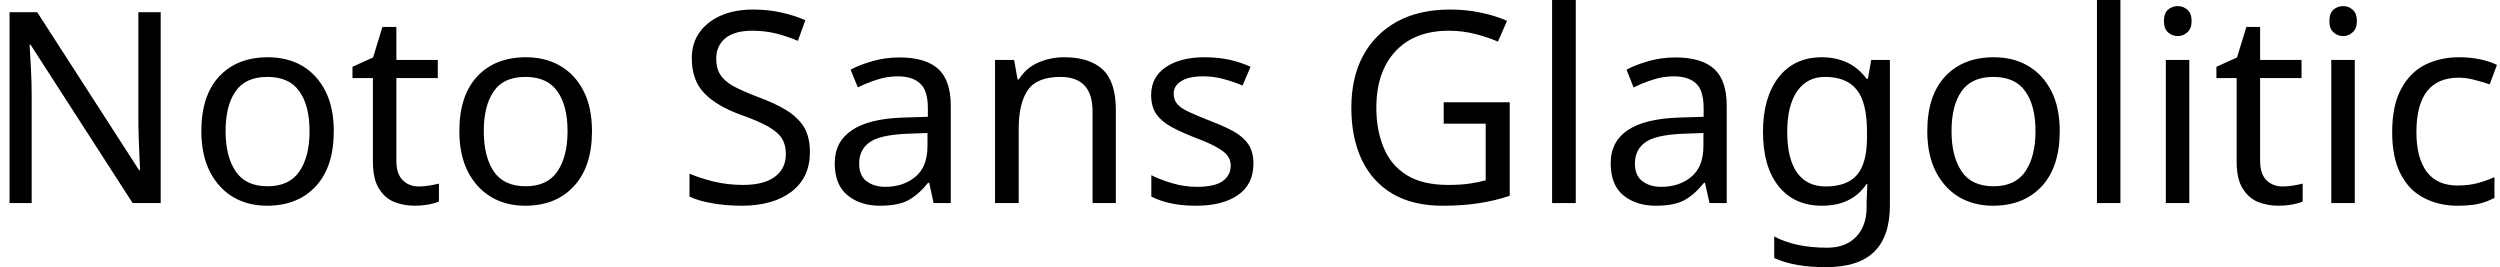 <svg width="131" height="14" viewBox="0 0 131 14" fill="none" xmlns="http://www.w3.org/2000/svg">
<path d="M8.42 0.64V10.64H6.95L1.6 2.34H1.55C1.57 2.667 1.593 3.073 1.62 3.56C1.647 4.04 1.66 4.537 1.66 5.05V10.64H0.5V0.64H1.95L7.29 8.92H7.34C7.333 8.767 7.323 8.543 7.31 8.25C7.297 7.95 7.283 7.623 7.27 7.27C7.257 6.91 7.25 6.583 7.25 6.29V0.64H8.42ZM17.49 6.87C17.49 8.117 17.177 9.08 16.55 9.76C15.917 10.44 15.063 10.78 13.99 10.78C13.33 10.78 12.74 10.63 12.22 10.33C11.707 10.023 11.3 9.58 11 9C10.7 8.413 10.55 7.703 10.55 6.87C10.55 5.63 10.863 4.673 11.49 4C12.117 3.333 12.967 3 14.04 3C14.72 3 15.32 3.15 15.84 3.45C16.353 3.757 16.757 4.197 17.05 4.77C17.343 5.343 17.49 6.043 17.49 6.87ZM11.82 6.87C11.82 7.757 11.997 8.46 12.35 8.98C12.697 9.5 13.253 9.76 14.02 9.76C14.78 9.76 15.337 9.5 15.69 8.98C16.043 8.46 16.22 7.757 16.22 6.87C16.22 5.983 16.043 5.29 15.69 4.79C15.337 4.283 14.777 4.03 14.01 4.03C13.243 4.03 12.687 4.283 12.34 4.79C11.993 5.29 11.82 5.983 11.82 6.87ZM21.95 9.77C22.137 9.77 22.327 9.753 22.52 9.72C22.713 9.687 22.873 9.653 23 9.62V10.56C22.867 10.62 22.68 10.673 22.44 10.72C22.193 10.76 21.96 10.78 21.74 10.78C21.347 10.78 20.983 10.713 20.65 10.58C20.317 10.44 20.05 10.203 19.85 9.87C19.643 9.537 19.54 9.067 19.54 8.46V4.09H18.47V3.5L19.55 3.01L20.04 1.41H20.77V3.14H22.94V4.09H20.77V8.43C20.77 8.883 20.88 9.22 21.1 9.44C21.32 9.66 21.603 9.77 21.95 9.77ZM31.02 6.87C31.02 8.117 30.703 9.08 30.07 9.76C29.443 10.44 28.593 10.78 27.52 10.78C26.853 10.78 26.263 10.63 25.75 10.33C25.23 10.023 24.82 9.58 24.52 9C24.22 8.413 24.07 7.703 24.07 6.87C24.07 5.63 24.383 4.673 25.01 4C25.637 3.333 26.487 3 27.56 3C28.24 3 28.84 3.15 29.36 3.45C29.88 3.757 30.287 4.197 30.58 4.77C30.873 5.343 31.02 6.043 31.02 6.87ZM25.35 6.87C25.35 7.757 25.523 8.46 25.87 8.98C26.223 9.5 26.783 9.76 27.55 9.76C28.303 9.76 28.857 9.5 29.21 8.98C29.563 8.46 29.74 7.757 29.74 6.87C29.74 5.983 29.563 5.29 29.21 4.79C28.857 4.283 28.297 4.03 27.53 4.03C26.763 4.03 26.21 4.283 25.87 4.79C25.523 5.29 25.35 5.983 25.35 6.87ZM42.44 7.97C42.44 8.857 42.12 9.547 41.48 10.04C40.833 10.533 39.963 10.78 38.87 10.78C38.31 10.78 37.793 10.737 37.32 10.65C36.84 10.57 36.443 10.453 36.13 10.3V9.1C36.463 9.247 36.88 9.383 37.38 9.51C37.88 9.63 38.397 9.69 38.93 9.69C39.677 9.69 40.24 9.543 40.62 9.25C40.993 8.963 41.18 8.573 41.18 8.08C41.18 7.753 41.11 7.477 40.97 7.25C40.83 7.03 40.59 6.823 40.25 6.63C39.91 6.437 39.437 6.233 38.83 6.02C37.983 5.713 37.343 5.337 36.91 4.89C36.47 4.437 36.25 3.823 36.25 3.05C36.25 2.517 36.387 2.063 36.66 1.69C36.933 1.31 37.31 1.017 37.79 0.81C38.27 0.603 38.823 0.5 39.45 0.5C39.997 0.5 40.5 0.553 40.96 0.66C41.413 0.76 41.827 0.893 42.2 1.06L41.81 2.14C41.463 1.993 41.09 1.867 40.69 1.76C40.283 1.66 39.86 1.61 39.42 1.61C38.793 1.61 38.32 1.743 38 2.01C37.687 2.277 37.53 2.63 37.53 3.07C37.53 3.403 37.6 3.683 37.74 3.91C37.88 4.13 38.107 4.33 38.42 4.51C38.74 4.683 39.17 4.873 39.71 5.08C40.297 5.293 40.793 5.523 41.2 5.77C41.607 6.023 41.917 6.32 42.13 6.66C42.337 7.007 42.44 7.443 42.44 7.97ZM47.13 3.01C48.043 3.01 48.72 3.21 49.16 3.61C49.6 4.01 49.82 4.65 49.82 5.53V10.64H48.92L48.69 9.58H48.63C48.303 9.987 47.96 10.29 47.6 10.49C47.24 10.683 46.743 10.78 46.11 10.78C45.43 10.78 44.867 10.6 44.42 10.24C43.967 9.88 43.74 9.317 43.74 8.55C43.74 7.803 44.037 7.23 44.63 6.83C45.217 6.423 46.12 6.2 47.34 6.16L48.62 6.12V5.67C48.62 5.043 48.483 4.61 48.21 4.37C47.937 4.123 47.553 4 47.06 4C46.667 4 46.293 4.06 45.94 4.18C45.587 4.293 45.257 4.427 44.95 4.58L44.57 3.65C44.897 3.477 45.283 3.327 45.73 3.2C46.177 3.073 46.643 3.01 47.13 3.01ZM48.6 6.97L47.5 7.01C46.567 7.05 45.92 7.2 45.56 7.46C45.2 7.72 45.02 8.09 45.02 8.57C45.02 8.99 45.147 9.297 45.4 9.49C45.66 9.69 45.99 9.79 46.39 9.79C47.023 9.79 47.55 9.613 47.97 9.26C48.39 8.913 48.6 8.373 48.6 7.64V6.97ZM55.76 3C56.653 3 57.33 3.217 57.79 3.65C58.243 4.083 58.47 4.783 58.47 5.75V10.64H57.25V5.84C57.25 4.633 56.69 4.03 55.57 4.03C54.743 4.03 54.17 4.263 53.85 4.73C53.537 5.197 53.38 5.87 53.38 6.75V10.64H52.14V3.14H53.14L53.32 4.16H53.39C53.63 3.767 53.967 3.473 54.4 3.28C54.827 3.093 55.28 3 55.76 3ZM65.68 8.57C65.68 9.297 65.41 9.847 64.87 10.22C64.33 10.593 63.603 10.78 62.69 10.78C62.163 10.78 61.713 10.737 61.34 10.65C60.96 10.57 60.623 10.453 60.33 10.3V9.18C60.63 9.333 60.993 9.473 61.42 9.6C61.847 9.727 62.277 9.79 62.71 9.79C63.337 9.79 63.79 9.69 64.07 9.49C64.35 9.283 64.49 9.013 64.49 8.68C64.49 8.493 64.44 8.327 64.34 8.18C64.233 8.027 64.047 7.877 63.78 7.73C63.52 7.577 63.14 7.407 62.64 7.22C62.16 7.033 61.747 6.847 61.4 6.66C61.053 6.473 60.787 6.25 60.6 5.99C60.413 5.73 60.32 5.393 60.32 4.98C60.32 4.347 60.58 3.857 61.1 3.51C61.613 3.17 62.29 3 63.13 3C63.59 3 64.02 3.043 64.42 3.13C64.813 3.217 65.183 3.34 65.53 3.5L65.11 4.48C64.79 4.347 64.457 4.233 64.11 4.14C63.77 4.047 63.417 4 63.05 4C62.543 4 62.16 4.083 61.9 4.25C61.633 4.41 61.5 4.63 61.5 4.91C61.5 5.117 61.56 5.293 61.68 5.44C61.8 5.587 62.003 5.727 62.29 5.86C62.57 5.993 62.95 6.153 63.43 6.34C63.903 6.52 64.31 6.703 64.65 6.89C64.983 7.077 65.24 7.303 65.42 7.57C65.593 7.837 65.68 8.17 65.68 8.57ZM75.65 6.48V5.36H79.11V10.26C78.57 10.44 78.023 10.57 77.47 10.65C76.917 10.737 76.29 10.78 75.59 10.78C74.557 10.78 73.687 10.573 72.98 10.16C72.267 9.74 71.727 9.147 71.36 8.38C70.993 7.607 70.81 6.693 70.81 5.64C70.81 4.593 71.013 3.69 71.42 2.93C71.833 2.163 72.423 1.567 73.19 1.14C73.963 0.713 74.897 0.5 75.99 0.5C76.55 0.5 77.08 0.553 77.58 0.66C78.073 0.76 78.537 0.903 78.97 1.09L78.49 2.18C78.137 2.027 77.74 1.893 77.3 1.78C76.853 1.667 76.393 1.61 75.92 1.61C74.72 1.61 73.787 1.97 73.12 2.69C72.453 3.41 72.12 4.393 72.12 5.64C72.12 6.433 72.25 7.137 72.51 7.75C72.763 8.363 73.167 8.84 73.72 9.18C74.267 9.52 74.99 9.69 75.89 9.69C76.33 9.69 76.703 9.667 77.01 9.62C77.317 9.573 77.597 9.517 77.85 9.45V6.48H75.65ZM82.57 0V10.64H81.33V0H82.57ZM87.79 3.01C88.703 3.01 89.38 3.21 89.82 3.61C90.26 4.01 90.48 4.65 90.48 5.53V10.64H89.58L89.34 9.58H89.29C88.963 9.987 88.62 10.29 88.26 10.49C87.9 10.683 87.403 10.78 86.77 10.78C86.083 10.78 85.517 10.6 85.07 10.24C84.623 9.88 84.4 9.317 84.4 8.55C84.4 7.803 84.693 7.23 85.28 6.83C85.867 6.423 86.773 6.2 88 6.16L89.27 6.12V5.67C89.27 5.043 89.137 4.61 88.87 4.37C88.597 4.123 88.213 4 87.72 4C87.327 4 86.953 4.06 86.6 4.18C86.247 4.293 85.913 4.427 85.6 4.58L85.23 3.65C85.557 3.477 85.943 3.327 86.39 3.2C86.837 3.073 87.303 3.01 87.79 3.01ZM89.26 6.97L88.15 7.01C87.217 7.05 86.57 7.2 86.21 7.46C85.85 7.72 85.67 8.09 85.67 8.57C85.67 8.99 85.8 9.297 86.06 9.49C86.313 9.69 86.643 9.79 87.05 9.79C87.683 9.79 88.21 9.613 88.63 9.26C89.05 8.913 89.26 8.373 89.26 7.64V6.97ZM95.46 3C95.953 3 96.4 3.093 96.8 3.28C97.193 3.467 97.53 3.75 97.81 4.13H97.88L98.05 3.14H99.03V10.77C99.03 11.843 98.757 12.65 98.21 13.19C97.663 13.73 96.817 14 95.67 14C94.57 14 93.67 13.84 92.97 13.52V12.39C93.703 12.783 94.627 12.98 95.74 12.98C96.387 12.98 96.893 12.79 97.26 12.41C97.627 12.03 97.81 11.513 97.81 10.86V10.57C97.81 10.457 97.817 10.297 97.83 10.09C97.837 9.877 97.843 9.73 97.85 9.65H97.8C97.293 10.403 96.517 10.78 95.47 10.78C94.503 10.78 93.747 10.44 93.2 9.76C92.653 9.08 92.38 8.127 92.38 6.9C92.38 5.707 92.653 4.757 93.2 4.05C93.747 3.35 94.5 3 95.46 3ZM95.63 4.03C95.003 4.03 94.517 4.28 94.17 4.78C93.823 5.28 93.65 5.993 93.65 6.92C93.65 7.84 93.82 8.547 94.16 9.04C94.507 9.527 95.007 9.77 95.66 9.77C96.413 9.77 96.963 9.567 97.31 9.16C97.657 8.753 97.83 8.1 97.83 7.2V6.9C97.83 5.873 97.65 5.14 97.29 4.7C96.937 4.253 96.383 4.03 95.63 4.03ZM107.93 6.87C107.93 8.117 107.617 9.08 106.99 9.76C106.357 10.44 105.503 10.78 104.43 10.78C103.77 10.78 103.18 10.63 102.66 10.33C102.147 10.023 101.74 9.58 101.44 9C101.14 8.413 100.99 7.703 100.99 6.87C100.99 5.63 101.303 4.673 101.93 4C102.557 3.333 103.407 3 104.48 3C105.16 3 105.757 3.15 106.27 3.45C106.79 3.757 107.197 4.197 107.49 4.77C107.783 5.343 107.93 6.043 107.93 6.87ZM102.26 6.87C102.26 7.757 102.437 8.46 102.79 8.98C103.137 9.5 103.693 9.76 104.46 9.76C105.22 9.76 105.777 9.5 106.13 8.98C106.483 8.46 106.66 7.757 106.66 6.87C106.66 5.983 106.483 5.29 106.13 4.79C105.777 4.283 105.217 4.03 104.45 4.03C103.683 4.03 103.127 4.283 102.78 4.79C102.433 5.29 102.26 5.983 102.26 6.87ZM111.11 0V10.64H109.88V0H111.11ZM114.12 0.32C114.307 0.32 114.473 0.383 114.62 0.51C114.767 0.637 114.84 0.837 114.84 1.11C114.84 1.37 114.767 1.563 114.62 1.69C114.473 1.823 114.307 1.89 114.12 1.89C113.913 1.89 113.74 1.823 113.6 1.69C113.46 1.563 113.39 1.37 113.39 1.11C113.39 0.837 113.46 0.637 113.6 0.51C113.74 0.383 113.913 0.32 114.12 0.32ZM113.49 3.14H114.72V10.64H113.49V3.14ZM119.61 9.77C119.797 9.77 119.987 9.753 120.18 9.72C120.38 9.687 120.54 9.653 120.66 9.62V10.56C120.527 10.62 120.34 10.673 120.1 10.72C119.86 10.76 119.627 10.78 119.4 10.78C119.007 10.78 118.643 10.713 118.31 10.58C117.983 10.44 117.717 10.203 117.51 9.87C117.303 9.537 117.2 9.067 117.2 8.46V4.09H116.14V3.5L117.22 3.01L117.71 1.41H118.43V3.14H120.6V4.09H118.43V8.43C118.43 8.883 118.54 9.22 118.76 9.44C118.98 9.66 119.263 9.77 119.61 9.77ZM122.79 0.32C122.977 0.32 123.14 0.383 123.28 0.51C123.427 0.637 123.5 0.837 123.5 1.11C123.5 1.37 123.427 1.563 123.28 1.69C123.14 1.823 122.977 1.89 122.79 1.89C122.583 1.89 122.41 1.823 122.27 1.69C122.13 1.563 122.06 1.37 122.06 1.11C122.06 0.837 122.13 0.637 122.27 0.51C122.41 0.383 122.583 0.32 122.79 0.32ZM122.16 3.14H123.39V10.64H122.16V3.14ZM128.78 10.78C128.12 10.78 127.53 10.643 127.01 10.37C126.49 10.103 126.083 9.683 125.79 9.11C125.497 8.543 125.35 7.817 125.35 6.93C125.35 6.003 125.503 5.253 125.81 4.68C126.117 4.1 126.533 3.673 127.06 3.4C127.593 3.133 128.193 3 128.86 3C129.247 3 129.617 3.037 129.97 3.11C130.323 3.19 130.613 3.287 130.84 3.4L130.46 4.42C130.233 4.34 129.973 4.263 129.68 4.19C129.38 4.11 129.1 4.07 128.84 4.07C127.36 4.07 126.62 5.02 126.62 6.92C126.62 7.82 126.8 8.513 127.16 9C127.52 9.48 128.057 9.72 128.77 9.72C129.177 9.72 129.537 9.677 129.85 9.59C130.163 9.503 130.45 9.4 130.71 9.28V10.37C130.457 10.503 130.18 10.607 129.88 10.68C129.573 10.747 129.207 10.78 128.78 10.78Z" fill="black"/>
</svg>
